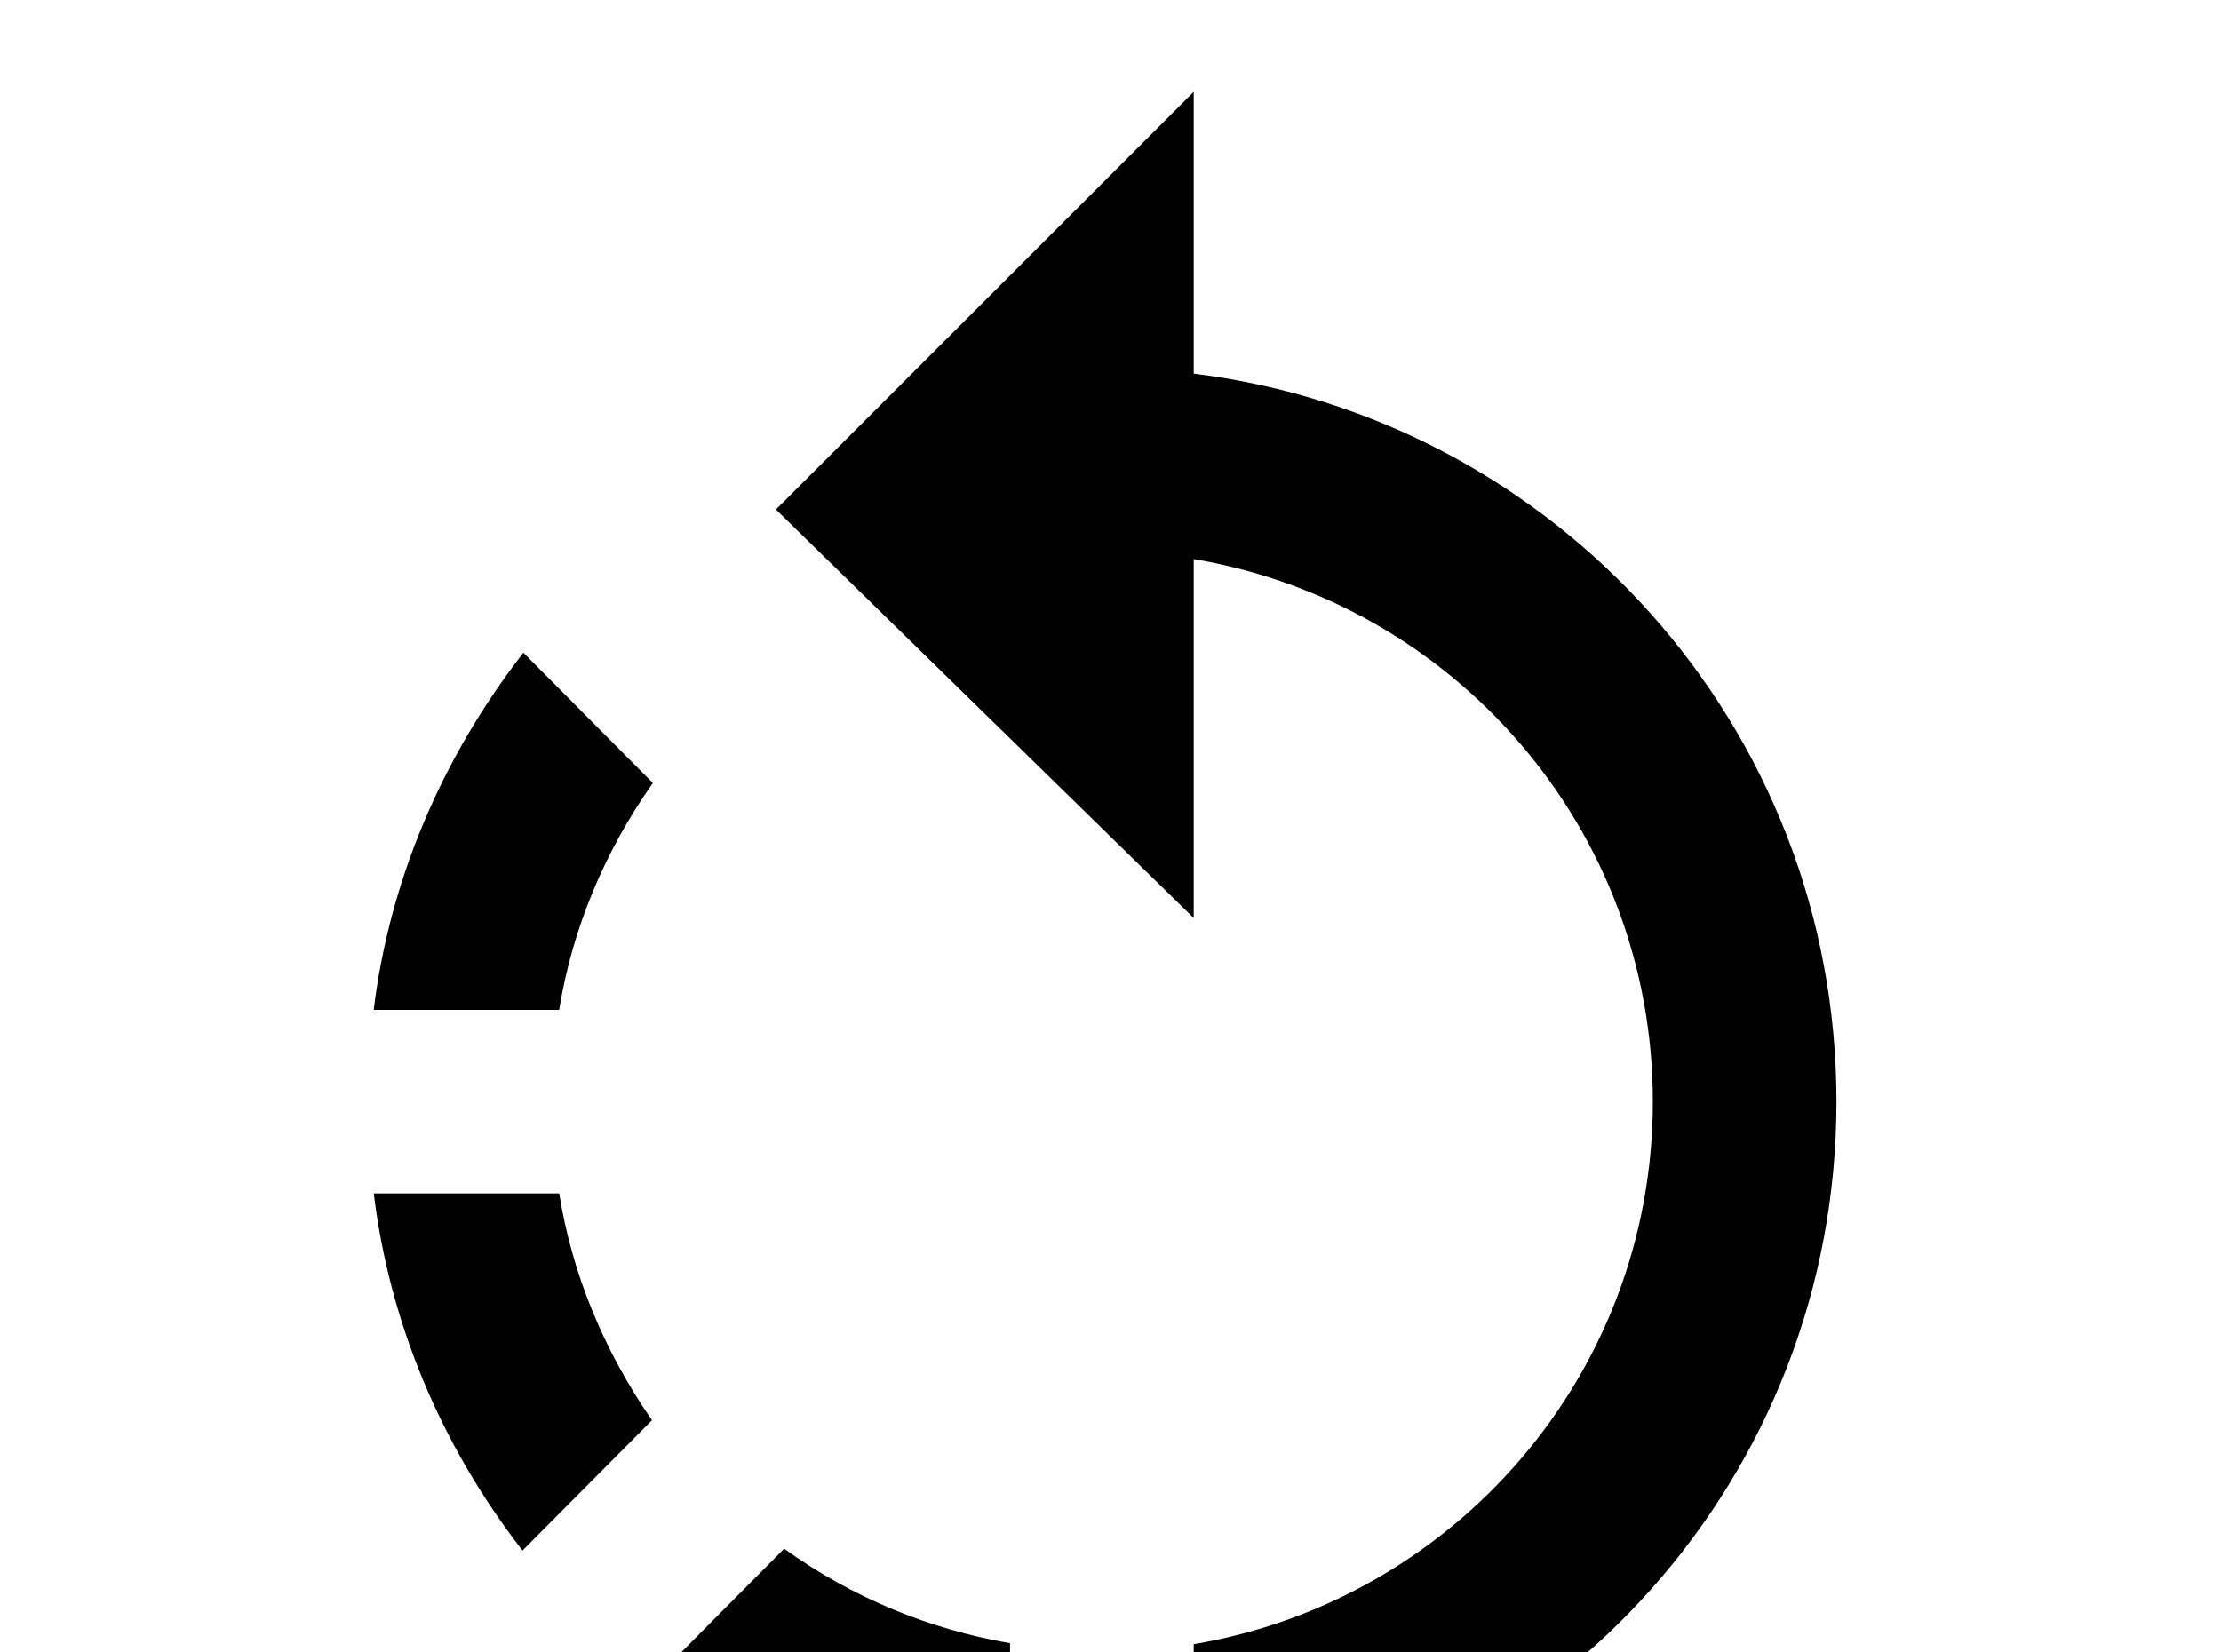 <!-- Generated by IcoMoon.io -->
<svg version="1.1" xmlns="http://www.w3.org/2000/svg" width="43" height="32" viewBox="0 0 43 32">
<title>rotate-left</title>
<path d="M23.111 7.236v-5.458l-8.089 8.089 8.089 7.911v-6.951c5.049 0.853 8.889 5.227 8.889 10.507s-3.84 9.653-8.889 10.507v3.591c7.022-0.871 12.444-6.844 12.444-14.098s-5.422-13.227-12.444-14.098M12.622 32.569c2.062 1.6 4.462 2.56 6.933 2.862v-3.609c-1.547-0.267-3.040-0.871-4.373-1.831l-2.56 2.578M10.827 23.111h-3.591c0.302 2.471 1.28 4.853 2.88 6.916l2.507-2.524c-0.924-1.333-1.547-2.827-1.796-4.391M12.64 15.164l-2.507-2.524c-1.6 2.062-2.596 4.444-2.898 6.916h3.591c0.249-1.547 0.871-3.058 1.813-4.391z"></path>
</svg>
